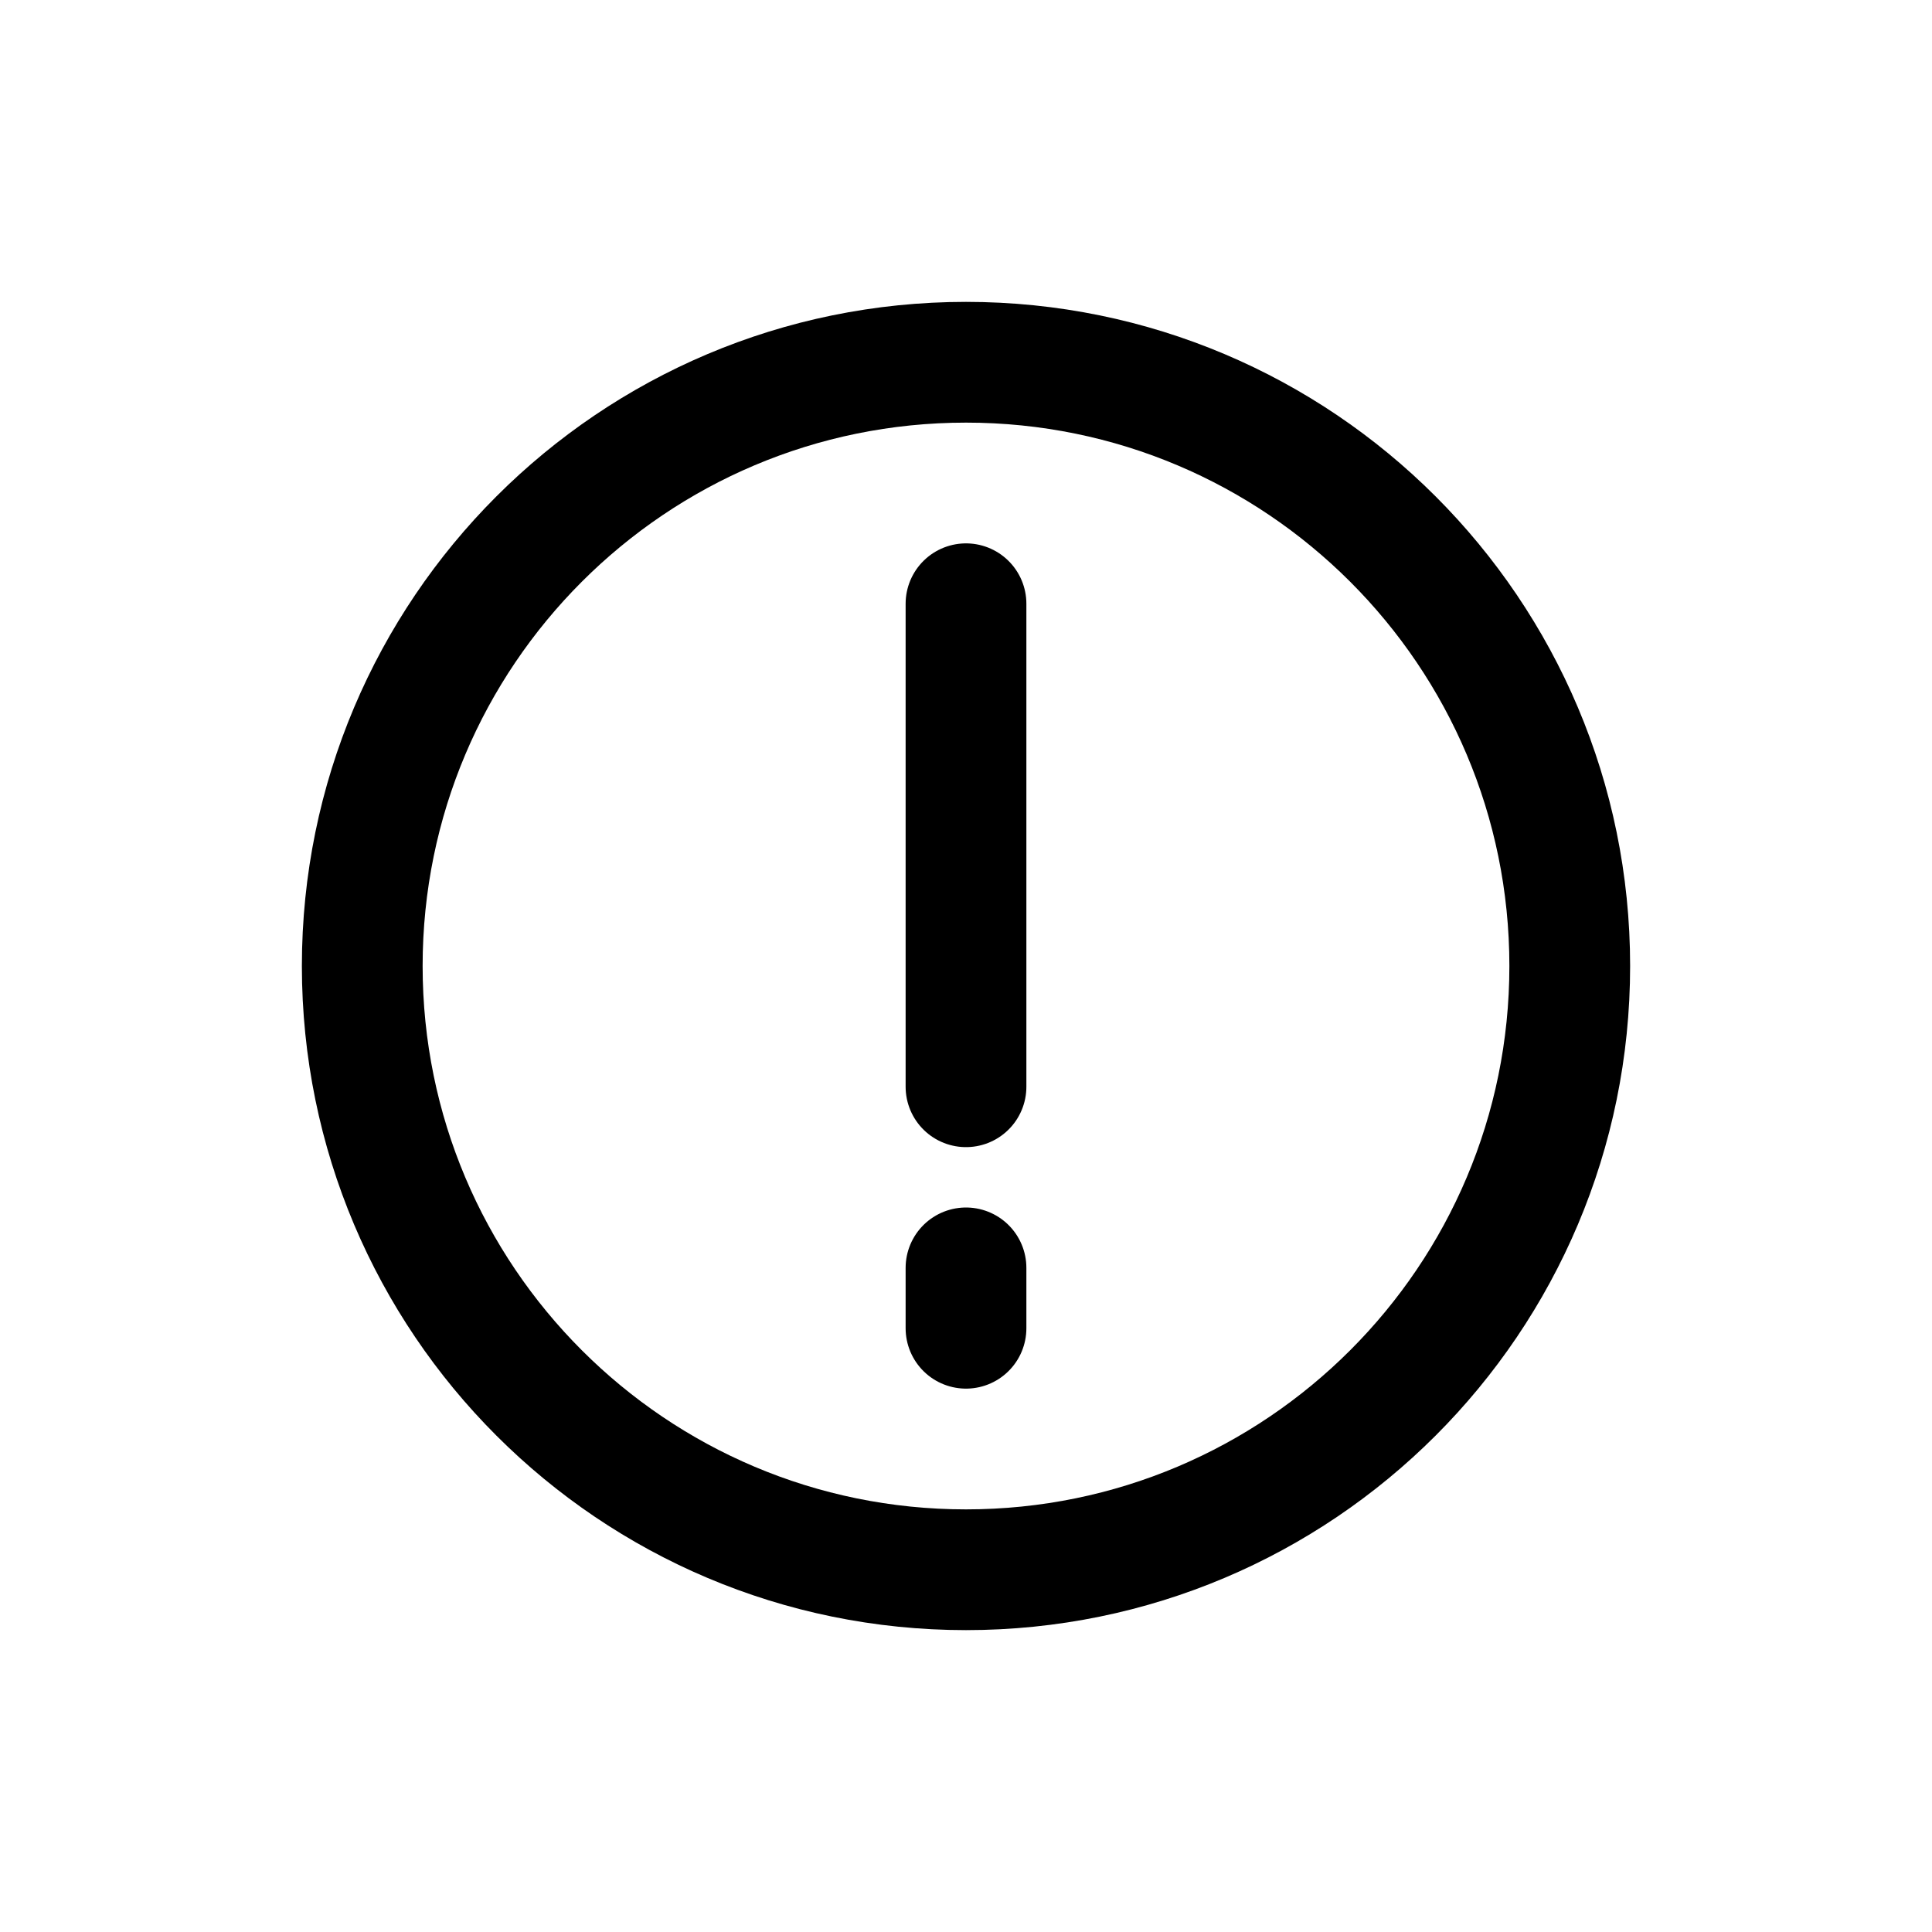 <svg xmlns="http://www.w3.org/2000/svg" width="512" height="512">
	<path d="M256,160 L256,288 M256,336 L256,352 M256,96 C344.366,96 416,167.634 416,256 C416,344.366 344.366,416 256,416 C167.634,416 96,344.366 96,256 C96,167.634 167.634,96 256,96 z" stroke="#000" stroke-width="32px" stroke-linecap="round" stroke-linejoin="round" fill="none"></path>
</svg>
